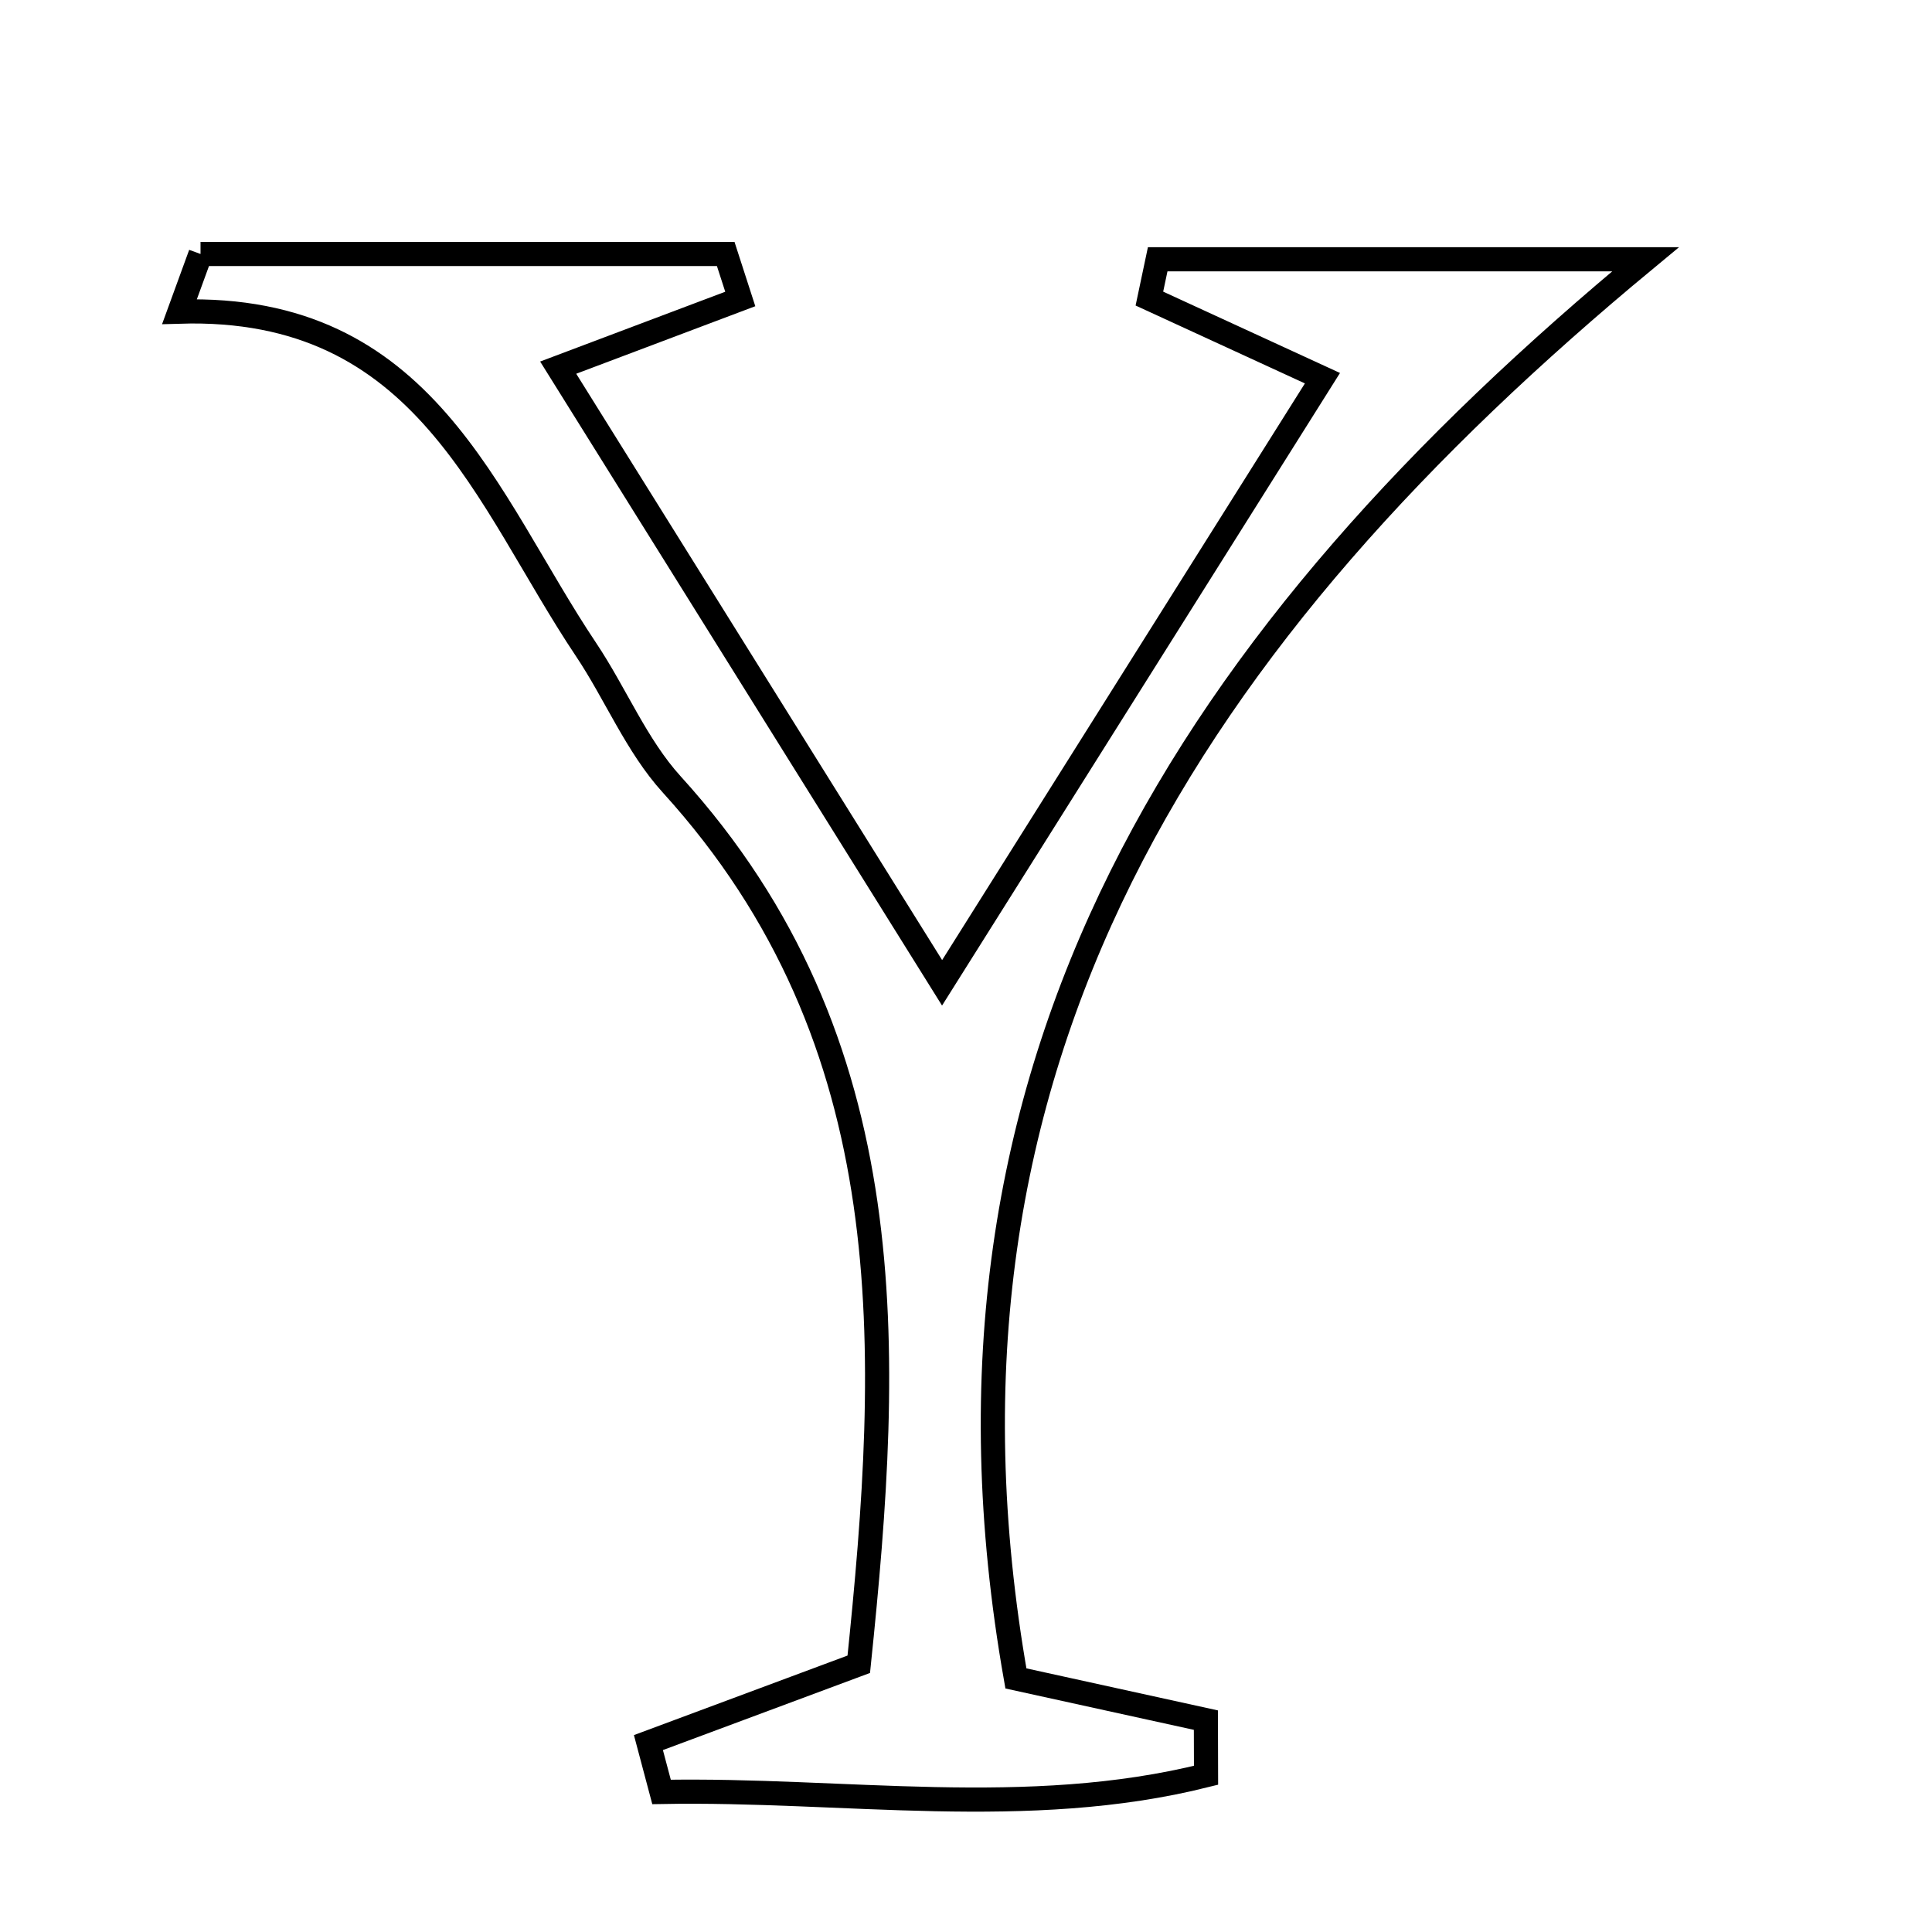 <svg xmlns="http://www.w3.org/2000/svg" viewBox="0.0 0.0 24.0 24.0" height="200px" width="200px"><path fill="none" stroke="black" stroke-width=".3" stroke-opacity="1.0"  filling="0" d="M2.491 3.155 C4.666 3.155 6.84 3.155 9.015 3.155 C9.075 3.341 9.136 3.528 9.196 3.714 C8.536 3.963 7.875 4.212 6.934 4.567 C8.468 7.024 10 9.481 11.703 12.209 C13.38 9.544 14.876 7.165 16.428 4.698 C15.589 4.312 14.934 4.011 14.278 3.709 C14.312 3.546 14.346 3.384 14.381 3.221 C16.391 3.221 18.402 3.221 20.441 3.221 C14.857 7.844 11.264 13.167 12.62 20.85 C13.42 21.026 14.2 21.196 14.98 21.368 C14.981 21.596 14.982 21.825 14.982 22.053 C12.761 22.61 10.475 22.218 8.218 22.26 C8.164 22.055 8.11 21.852 8.055 21.647 C8.898 21.333 9.742 21.019 10.668 20.674 C11.072 16.777 11.262 12.954 8.344 9.744 C7.906 9.262 7.648 8.619 7.28 8.069 C6.03 6.202 5.288 3.779 2.23 3.871 C2.317 3.633 2.404 3.394 2.491 3.155"></path></svg>